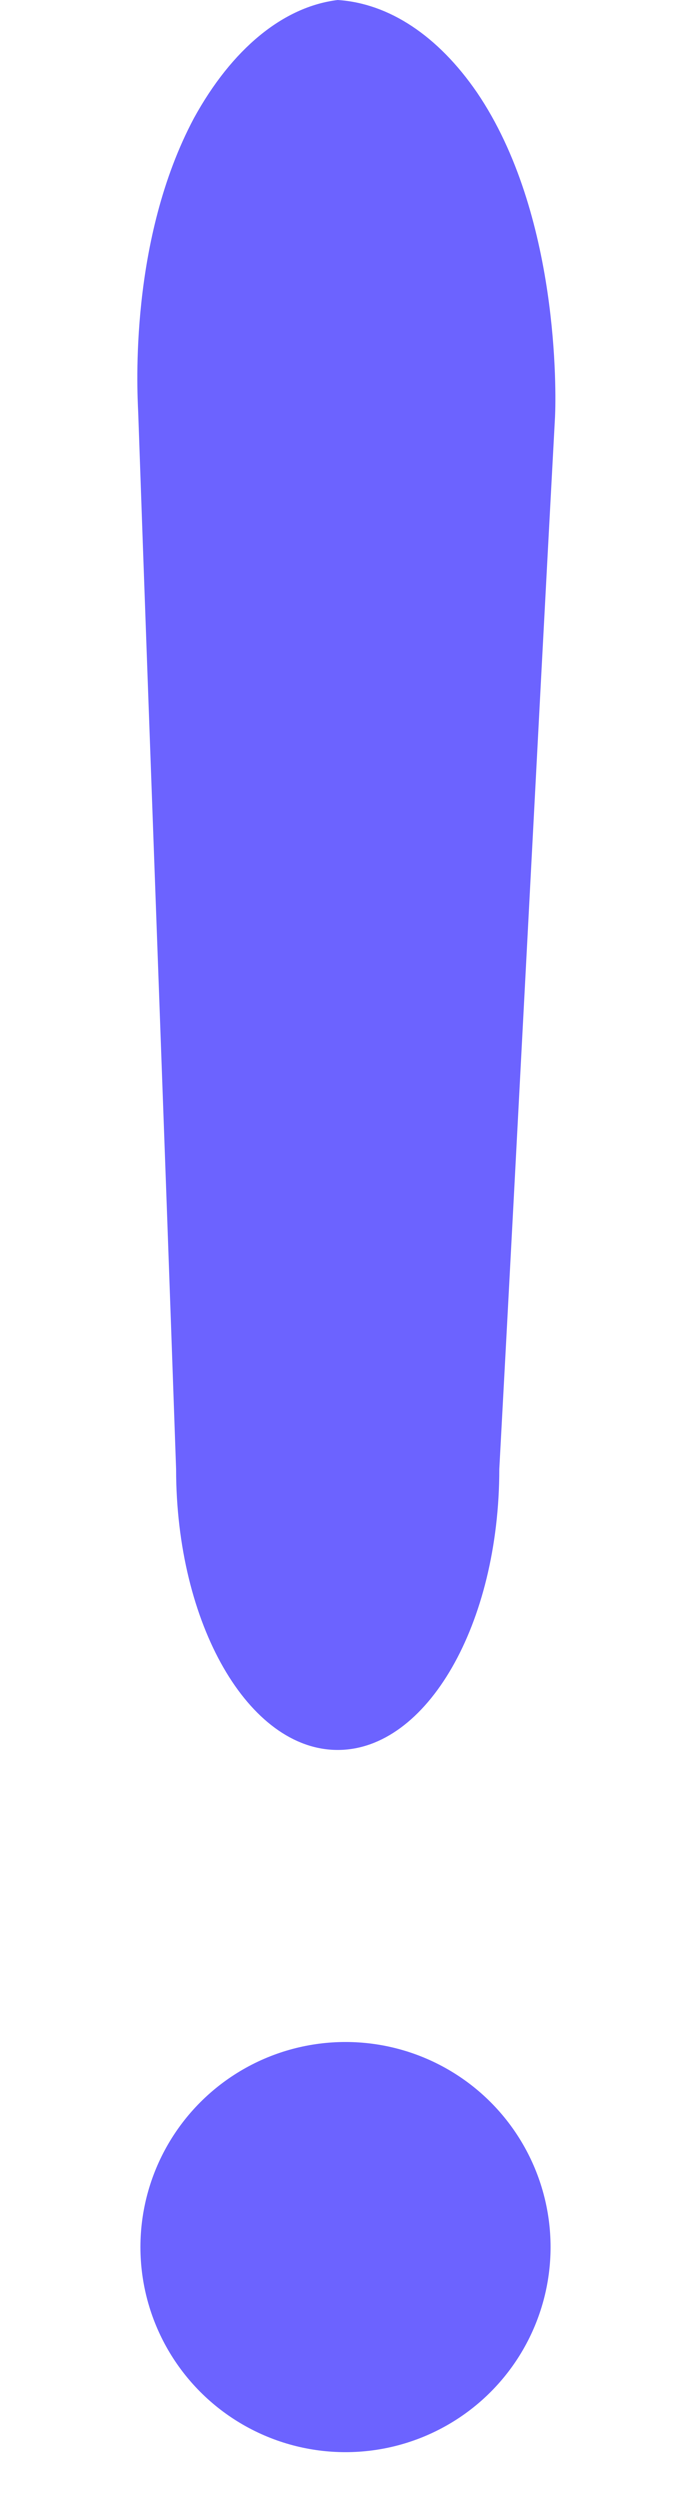 <?xml version="1.0" encoding="utf-8"?>
<!-- Generator: Adobe Illustrator 24.2.3, SVG Export Plug-In . SVG Version: 6.00 Build 0)  -->
<svg version="1.1" id="Layer_2_1_" xmlns="http://www.w3.org/2000/svg" xmlns:xlink="http://www.w3.org/1999/xlink" x="0px" y="0px"
	 viewBox="0 0 62 224.3" style="enable-background:new 0 0 62 224.3;" xml:space="preserve">
<style type="text/css">
	.st0{fill:#6C63FF;}
</style>
<path class="st0" d="M30.3,157L30.3,157c-8,0-14.5-11.3-14.5-25.2c-1.1-31.6-2.3-63.2-3.4-94.8c-0.1-2.1-0.8-15.5,5-26.4
	c3.4-6.2,8-10,12.9-10.6l0,0c4.6,0.3,9,3.2,12.5,8.3c7.4,10.9,7.1,27,7,29.1c-1.7,31.5-3.3,63-5,94.4C44.8,145.7,38.3,157,30.3,157z
	"/>
<circle class="st0" cx="31" cy="201.6" r="18.4"/>
</svg>
